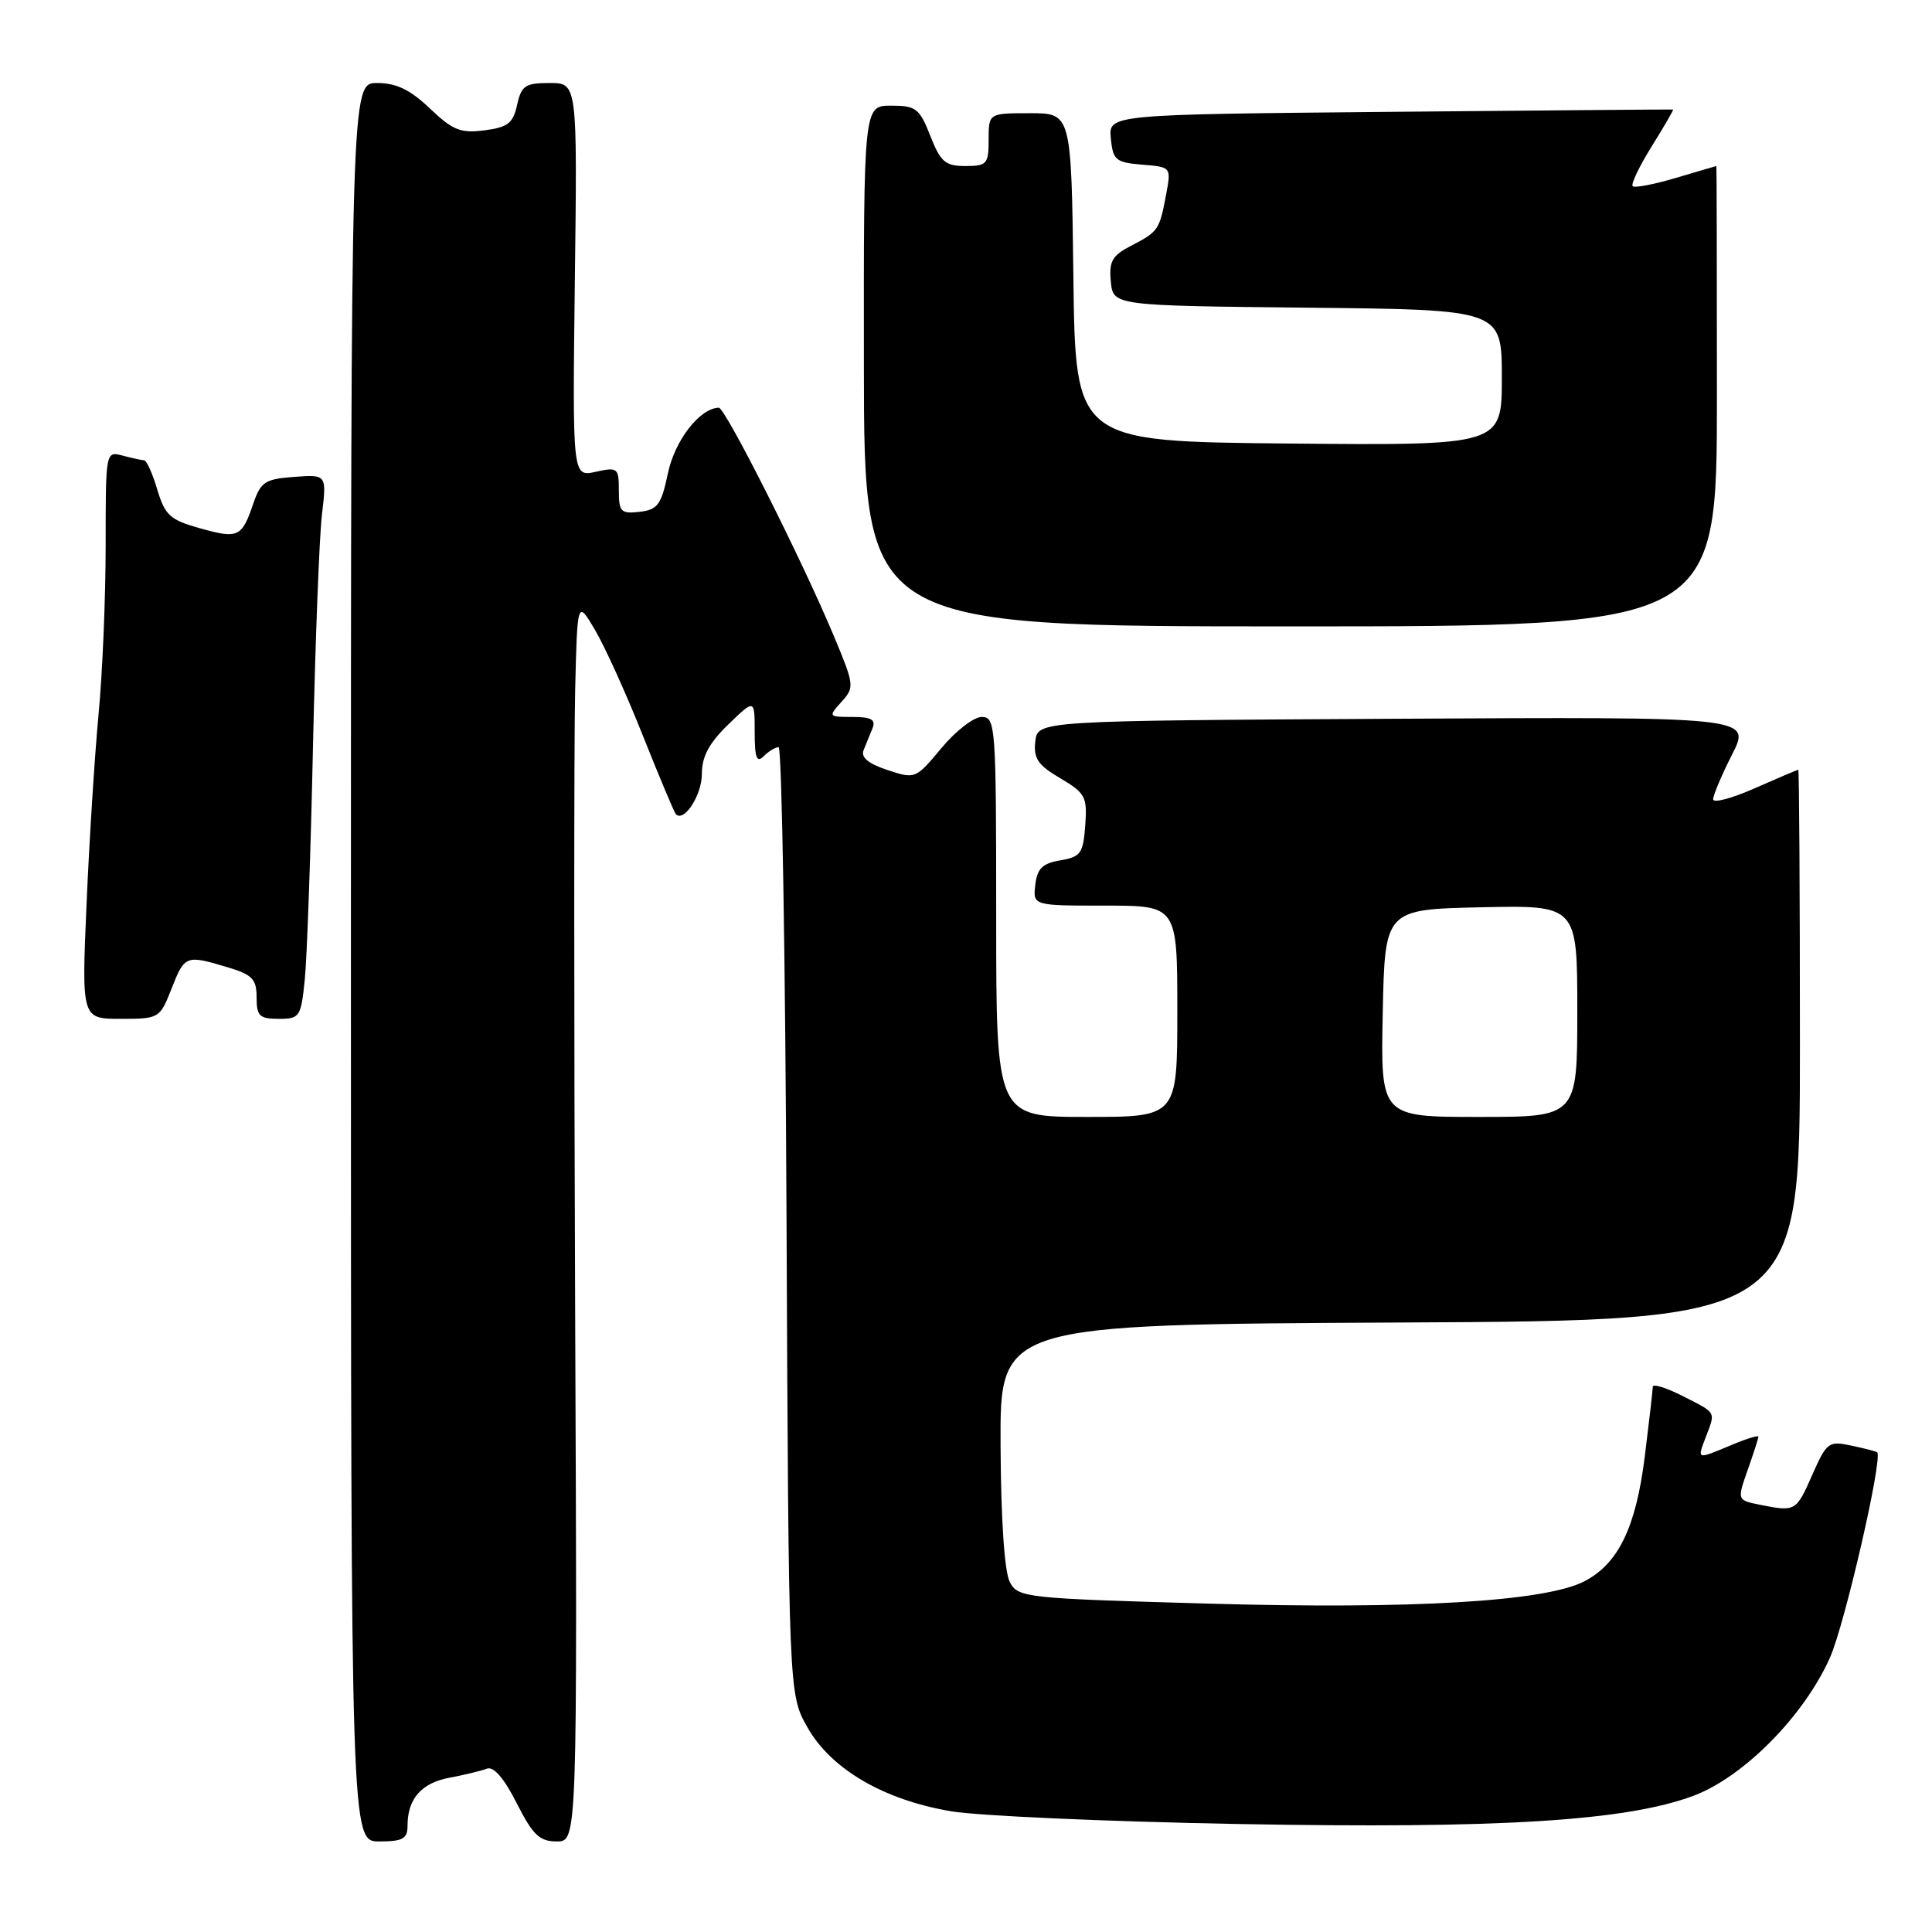 <?xml version="1.0" encoding="UTF-8" standalone="no"?>
<!DOCTYPE svg PUBLIC "-//W3C//DTD SVG 1.1//EN" "http://www.w3.org/Graphics/SVG/1.1/DTD/svg11.dtd" >
<svg xmlns="http://www.w3.org/2000/svg" xmlns:xlink="http://www.w3.org/1999/xlink" version="1.1" viewBox="0 0 256 256">
 <g >
 <path fill="currentColor"
d=" M 54.00 241.93 C 54.00 238.35 55.83 236.26 59.54 235.56 C 61.52 235.19 63.76 234.65 64.51 234.36 C 65.40 234.01 66.78 235.60 68.46 238.92 C 70.61 243.16 71.49 244.00 73.77 244.00 C 76.50 244.00 76.50 244.00 76.21 173.75 C 76.05 135.11 76.05 98.10 76.21 91.50 C 76.50 79.50 76.50 79.50 78.84 83.47 C 80.13 85.65 82.99 91.95 85.18 97.47 C 87.38 102.99 89.35 107.68 89.56 107.89 C 90.65 108.99 93.00 105.35 93.00 102.57 C 93.00 100.25 93.94 98.48 96.50 96.00 C 100.00 92.61 100.00 92.61 100.00 97.00 C 100.00 100.42 100.27 101.13 101.20 100.20 C 101.86 99.54 102.75 99.00 103.17 99.00 C 103.60 99.00 104.07 127.24 104.22 161.75 C 104.50 224.50 104.50 224.50 107.00 228.90 C 110.14 234.43 117.07 238.48 126.00 240.00 C 129.57 240.61 146.68 241.37 164.00 241.69 C 198.69 242.33 215.47 241.29 224.40 237.95 C 231.05 235.46 239.08 227.32 242.49 219.62 C 244.46 215.16 249.53 193.11 248.73 192.43 C 248.61 192.32 247.07 191.93 245.32 191.55 C 242.30 190.91 242.05 191.09 240.13 195.44 C 237.99 200.29 237.91 200.33 233.21 199.39 C 230.17 198.78 230.17 198.78 231.58 194.77 C 232.36 192.56 233.00 190.57 233.00 190.36 C 233.00 190.15 231.37 190.65 229.38 191.49 C 224.76 193.42 224.88 193.45 226.02 190.43 C 227.33 186.99 227.51 187.30 223.00 185.00 C 220.80 183.88 219.00 183.32 219.00 183.76 C 219.00 184.19 218.52 188.36 217.94 193.01 C 216.76 202.42 214.44 207.20 209.92 209.54 C 204.75 212.21 187.14 213.26 160.22 212.49 C 135.80 211.80 134.91 211.70 133.81 209.64 C 133.10 208.31 132.63 201.43 132.58 191.50 C 132.50 175.50 132.50 175.50 185.50 175.24 C 238.50 174.98 238.50 174.98 238.50 138.49 C 238.50 118.42 238.40 102.00 238.28 102.00 C 238.16 102.00 235.57 103.10 232.53 104.44 C 229.49 105.79 227.00 106.45 227.00 105.91 C 227.00 105.37 228.13 102.69 229.52 99.96 C 232.04 94.98 232.04 94.98 184.77 95.24 C 137.50 95.50 137.50 95.50 137.18 98.24 C 136.93 100.49 137.52 101.38 140.49 103.12 C 143.82 105.09 144.08 105.58 143.80 109.37 C 143.53 113.08 143.20 113.54 140.50 114.00 C 138.13 114.40 137.43 115.08 137.18 117.25 C 136.87 120.00 136.87 120.00 146.43 120.00 C 156.00 120.00 156.00 120.00 156.00 134.00 C 156.00 148.00 156.00 148.00 144.00 148.00 C 132.00 148.00 132.00 148.00 132.00 121.50 C 132.00 96.05 131.92 95.00 130.08 95.00 C 129.03 95.00 126.62 96.86 124.74 99.13 C 121.34 103.22 121.27 103.25 117.59 102.03 C 115.05 101.19 114.04 100.35 114.43 99.40 C 114.74 98.63 115.27 97.33 115.61 96.50 C 116.07 95.35 115.45 95.00 112.95 95.00 C 109.76 95.00 109.73 94.96 111.50 93.00 C 113.25 91.07 113.21 90.79 110.48 84.25 C 106.29 74.23 96.10 54.00 95.24 54.02 C 92.72 54.10 89.43 58.33 88.51 62.68 C 87.62 66.89 87.15 67.54 84.75 67.82 C 82.27 68.10 82.00 67.83 82.00 64.99 C 82.00 61.99 81.85 61.87 78.92 62.52 C 75.85 63.19 75.85 63.19 76.17 37.10 C 76.50 11.00 76.50 11.00 72.83 11.00 C 69.59 11.00 69.08 11.34 68.52 13.90 C 67.99 16.33 67.29 16.87 64.19 17.27 C 61.03 17.68 59.99 17.26 56.96 14.37 C 54.34 11.88 52.52 11.00 49.96 11.00 C 46.50 11.00 46.50 11.00 46.50 127.50 C 46.50 244.00 46.50 244.00 50.25 244.00 C 53.37 244.00 54.00 243.65 54.00 241.93 Z  M 22.73 131.00 C 24.47 126.57 24.63 126.51 30.13 128.16 C 33.44 129.15 34.00 129.73 34.00 132.16 C 34.00 134.63 34.38 135.00 36.93 135.00 C 39.73 135.00 39.88 134.77 40.39 129.75 C 40.68 126.86 41.17 113.03 41.47 99.00 C 41.78 84.97 42.31 71.11 42.66 68.19 C 43.29 62.87 43.29 62.87 38.98 63.19 C 35.14 63.47 34.55 63.85 33.58 66.68 C 32.04 71.20 31.58 71.42 26.53 70.01 C 22.53 68.89 21.87 68.29 20.84 64.87 C 20.21 62.74 19.42 60.99 19.09 60.99 C 18.77 60.98 17.49 60.70 16.25 60.37 C 14.00 59.77 14.00 59.79 14.00 72.28 C 14.00 79.16 13.58 89.22 13.06 94.64 C 12.55 100.06 11.83 111.36 11.47 119.75 C 10.81 135.00 10.81 135.00 15.99 135.00 C 21.09 135.00 21.18 134.95 22.73 131.00 Z  M 227.50 52.50 C 227.50 35.73 227.47 22.00 227.43 22.00 C 227.39 22.00 224.99 22.71 222.08 23.57 C 219.18 24.43 216.59 24.93 216.34 24.67 C 216.08 24.41 217.22 22.03 218.87 19.38 C 220.53 16.72 221.79 14.53 221.69 14.51 C 221.59 14.49 204.71 14.63 184.19 14.82 C 146.89 15.17 146.89 15.17 147.19 18.34 C 147.47 21.22 147.84 21.53 151.35 21.82 C 155.20 22.13 155.20 22.13 154.51 25.81 C 153.63 30.48 153.48 30.70 149.88 32.56 C 147.36 33.87 146.93 34.62 147.19 37.31 C 147.50 40.50 147.50 40.50 173.25 40.77 C 199.00 41.03 199.00 41.03 199.00 50.03 C 199.00 59.03 199.00 59.03 170.75 58.77 C 142.50 58.50 142.50 58.50 142.23 36.75 C 141.96 15.00 141.96 15.00 136.48 15.00 C 131.00 15.00 131.00 15.00 131.00 18.50 C 131.00 21.74 130.77 22.00 127.92 22.00 C 125.25 22.00 124.63 21.46 123.27 18.00 C 121.84 14.36 121.37 14.00 118.07 14.00 C 114.44 14.00 114.44 14.00 114.47 48.50 C 114.50 83.00 114.50 83.00 171.00 83.00 C 227.50 83.00 227.50 83.00 227.50 52.50 Z  M 183.22 134.25 C 183.50 120.50 183.50 120.50 196.25 120.22 C 209.00 119.94 209.00 119.94 209.00 133.97 C 209.00 148.00 209.00 148.00 195.97 148.00 C 182.94 148.00 182.94 148.00 183.22 134.25 Z "/>
</g>
</svg>